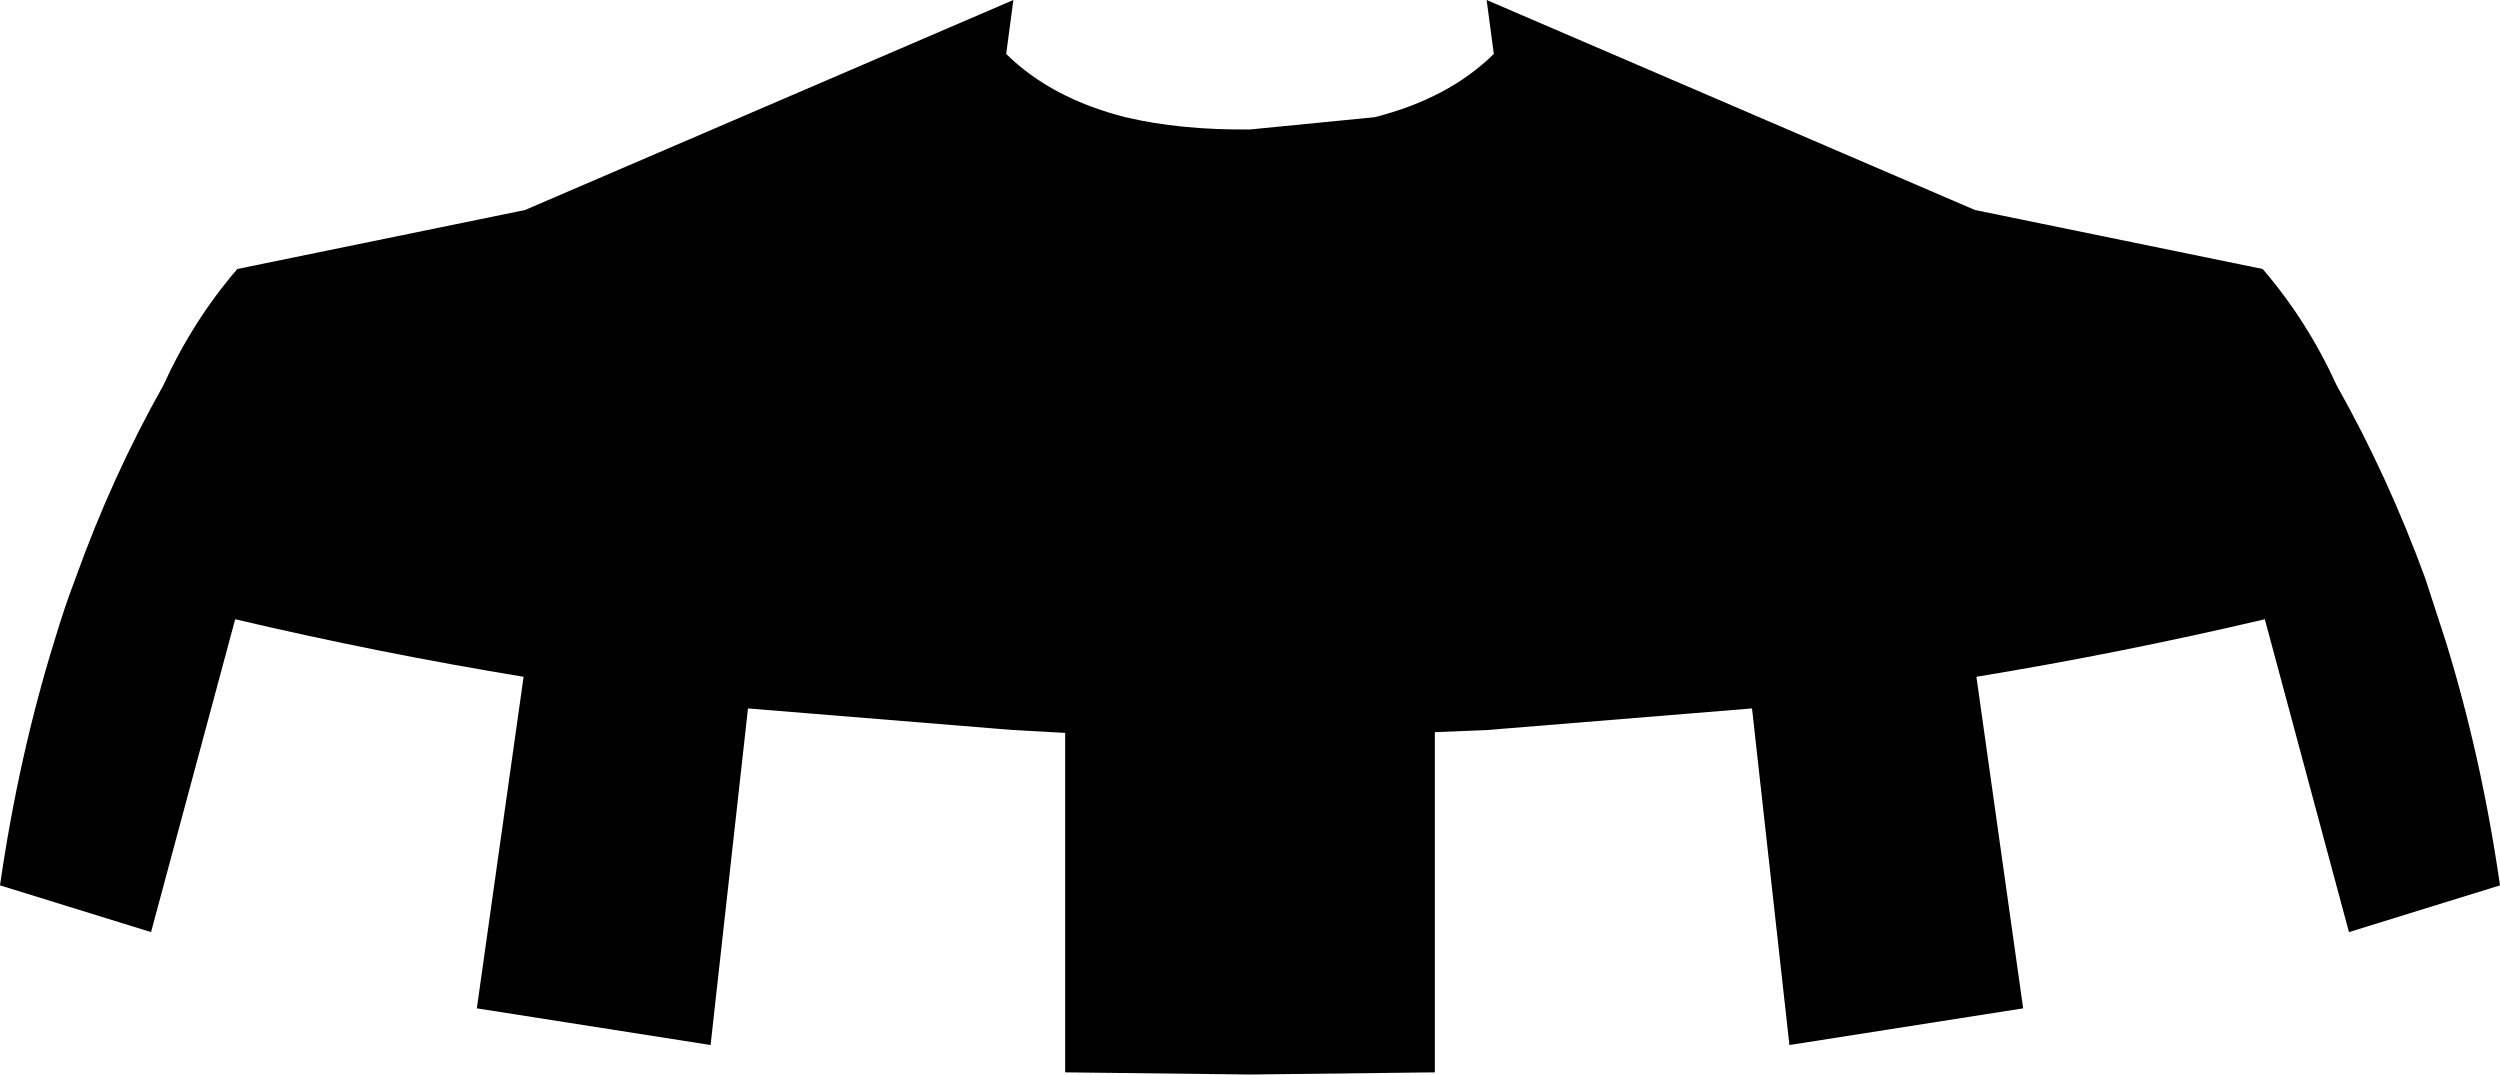 <?xml version="1.0" encoding="UTF-8" standalone="no"?>
<svg xmlns:xlink="http://www.w3.org/1999/xlink" height="74.7px" width="173.8px" xmlns="http://www.w3.org/2000/svg">
  <g transform="matrix(1.0, 0.0, 0.0, 1.0, -312.9, -215.15)">
    <path d="M475.35 241.95 Q478.9 248.25 481.5 255.35 L482.9 259.65 Q485.4 267.7 486.7 276.7 L476.2 279.95 470.35 258.2 Q460.35 260.55 450.3 262.2 L453.55 285.25 437.3 287.8 434.7 264.4 416.3 265.9 412.65 266.05 412.65 289.7 399.8 289.85 386.95 289.7 386.95 266.1 383.3 265.9 364.9 264.4 362.3 287.8 346.05 285.25 349.3 262.2 Q339.25 260.55 329.25 258.2 L323.4 279.95 312.9 276.7 Q314.2 267.7 316.7 259.65 317.35 257.45 318.15 255.35 320.7 248.25 324.25 241.95 326.3 237.45 329.4 233.85 L349.4 229.75 383.35 215.15 382.85 218.9 Q386.0 222.0 391.15 223.3 394.95 224.2 399.8 224.15 L408.45 223.3 Q413.6 222.0 416.75 218.9 L416.25 215.15 450.2 229.75 470.2 233.85 Q473.3 237.45 475.35 241.95" fill="#000000" fill-rule="evenodd" stroke="none"/>
  </g>
</svg>
